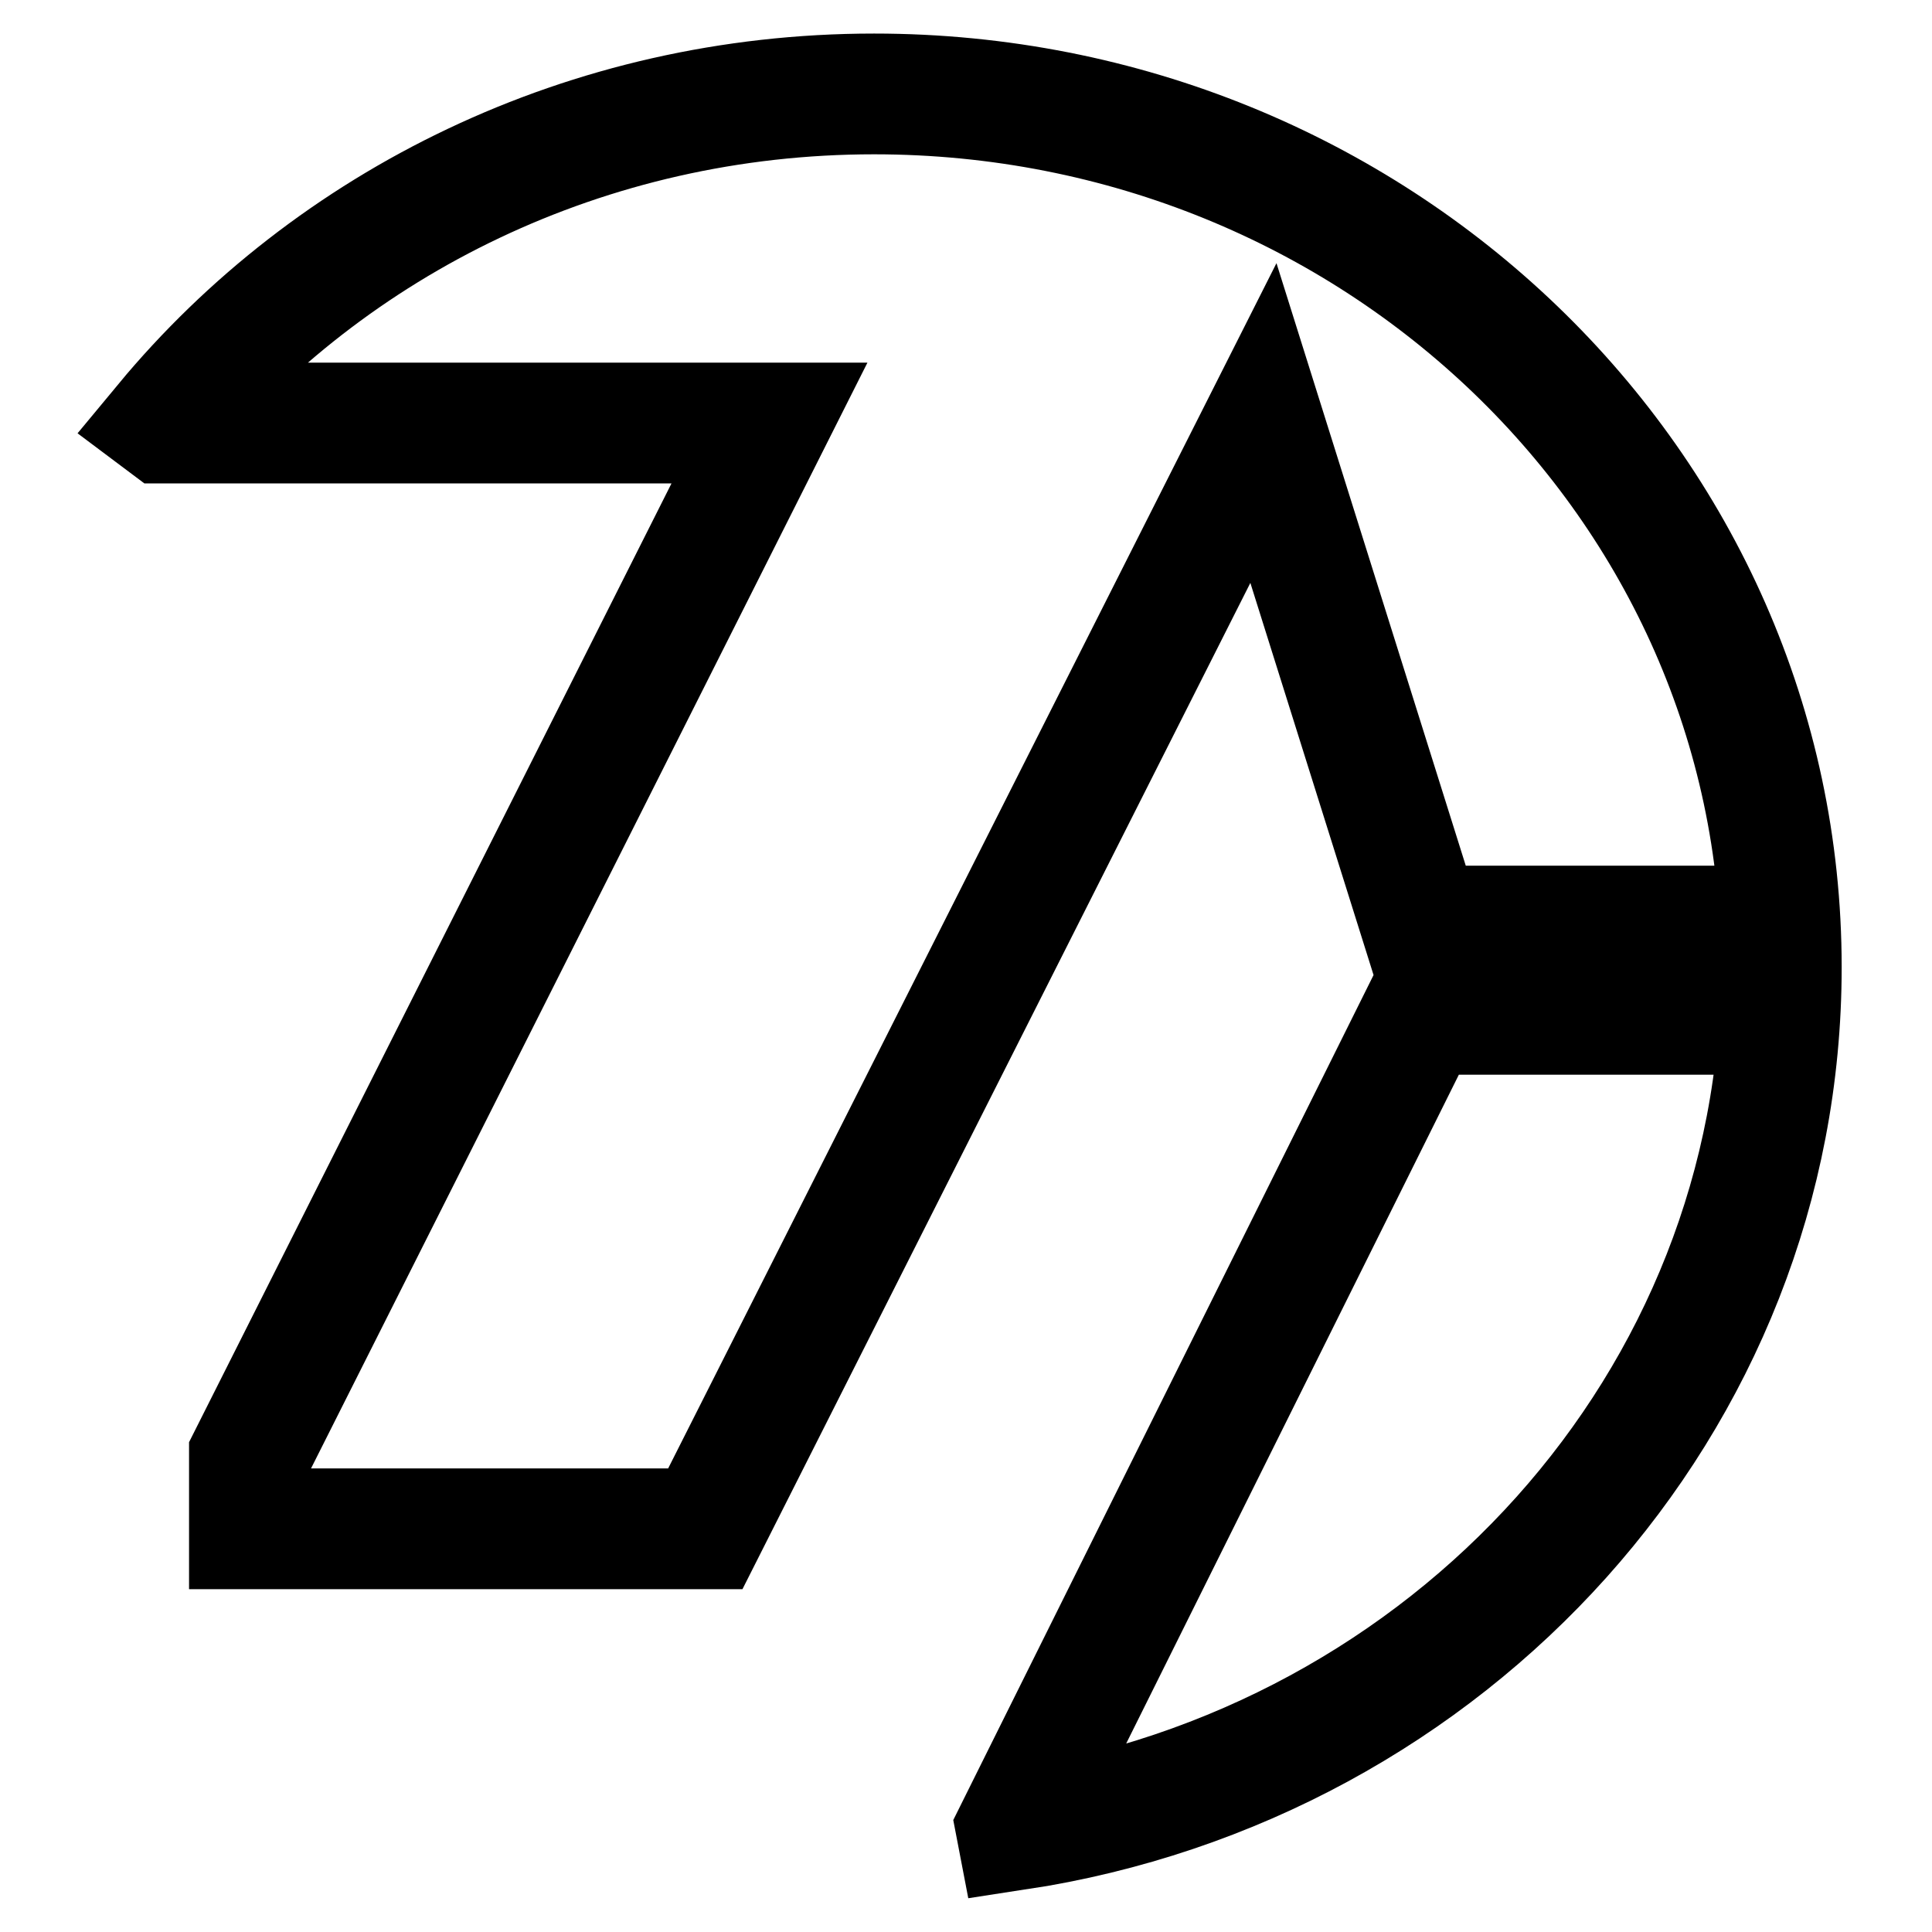 <?xml version="1.0" encoding="utf-8"?>
<!-- Generator: Adobe Illustrator 16.0.0, SVG Export Plug-In . SVG Version: 6.00 Build 0)  -->
<!DOCTYPE svg PUBLIC "-//W3C//DTD SVG 1.1//EN" "http://www.w3.org/Graphics/SVG/1.1/DTD/svg11.dtd">
<svg version="1.1" xmlns="http://www.w3.org/2000/svg" xmlns:xlink="http://www.w3.org/1999/xlink" x="0px" y="0px" width="640px"
	 height="640px" viewBox="0 0 640 640" enable-background="new 0 0 640 640" xml:space="preserve">
<!--
<g id="background">
	<rect stroke="#000000" stroke-miterlimit="10" width="640" height="640"/>
</g>
-->
<g id="front">
	<path fill="none" stroke="#000000" stroke-width="40" stroke-miterlimit="10" d="M336.768,606.151 c143.544-21.807,253.309-141.435,253.309-285.742c0-159.771-134.553-289.292-300.531-289.292 c-95.161,0-179.992,42.574-235.058,109.015l0.004,0.003h200.403L82.624,482.498v23.932h151.019l184.88-366.294l52.353,166.642 h101.84v29.226h-101.84l-134.18,269.772L336.768,606.151z"/>
</g>
</svg>
